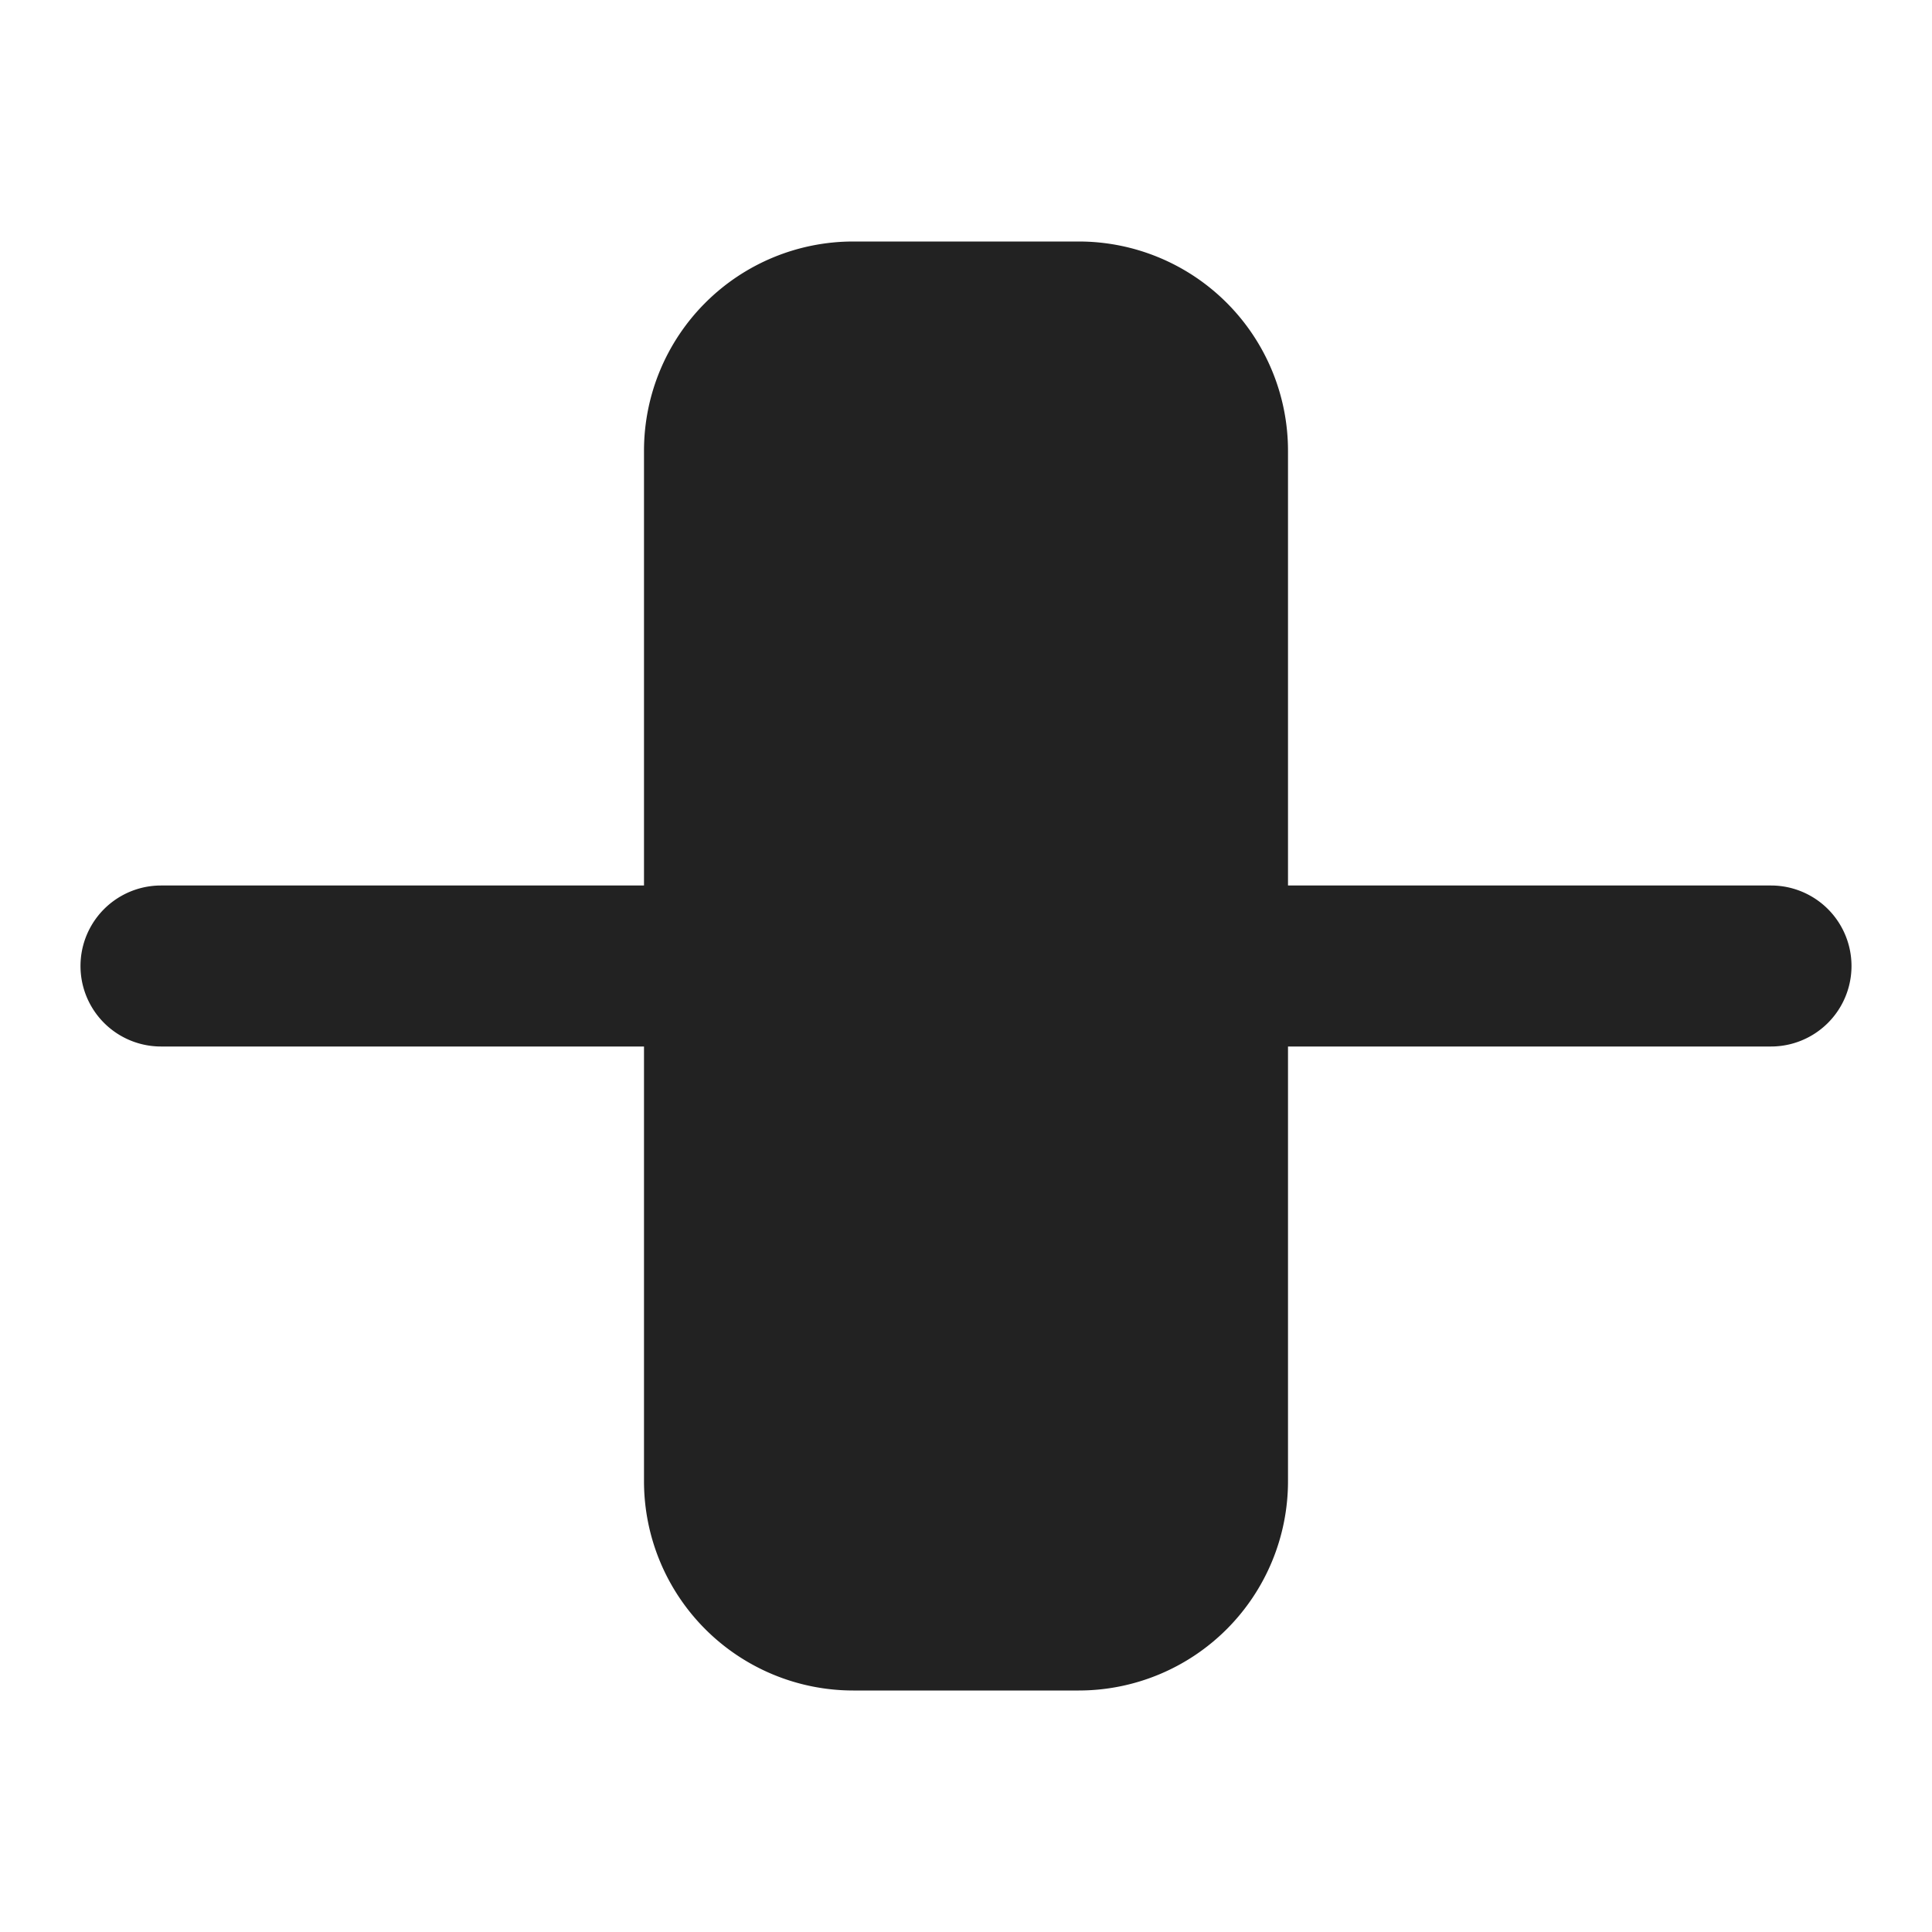<svg xmlns="http://www.w3.org/2000/svg" width="24" height="24" fill="none"><path fill="#222" d="M10.6 3A2.6 2.6 0 0 0 8 5.6V11H2a1 1 0 1 0 0 2h6v5.4a2.6 2.6 0 0 0 2.6 2.6h2.8a2.6 2.6 0 0 0 2.6-2.6V13h6a1 1 0 1 0 0-2h-6V5.6A2.6 2.6 0 0 0 13.4 3h-2.8Z"/></svg>